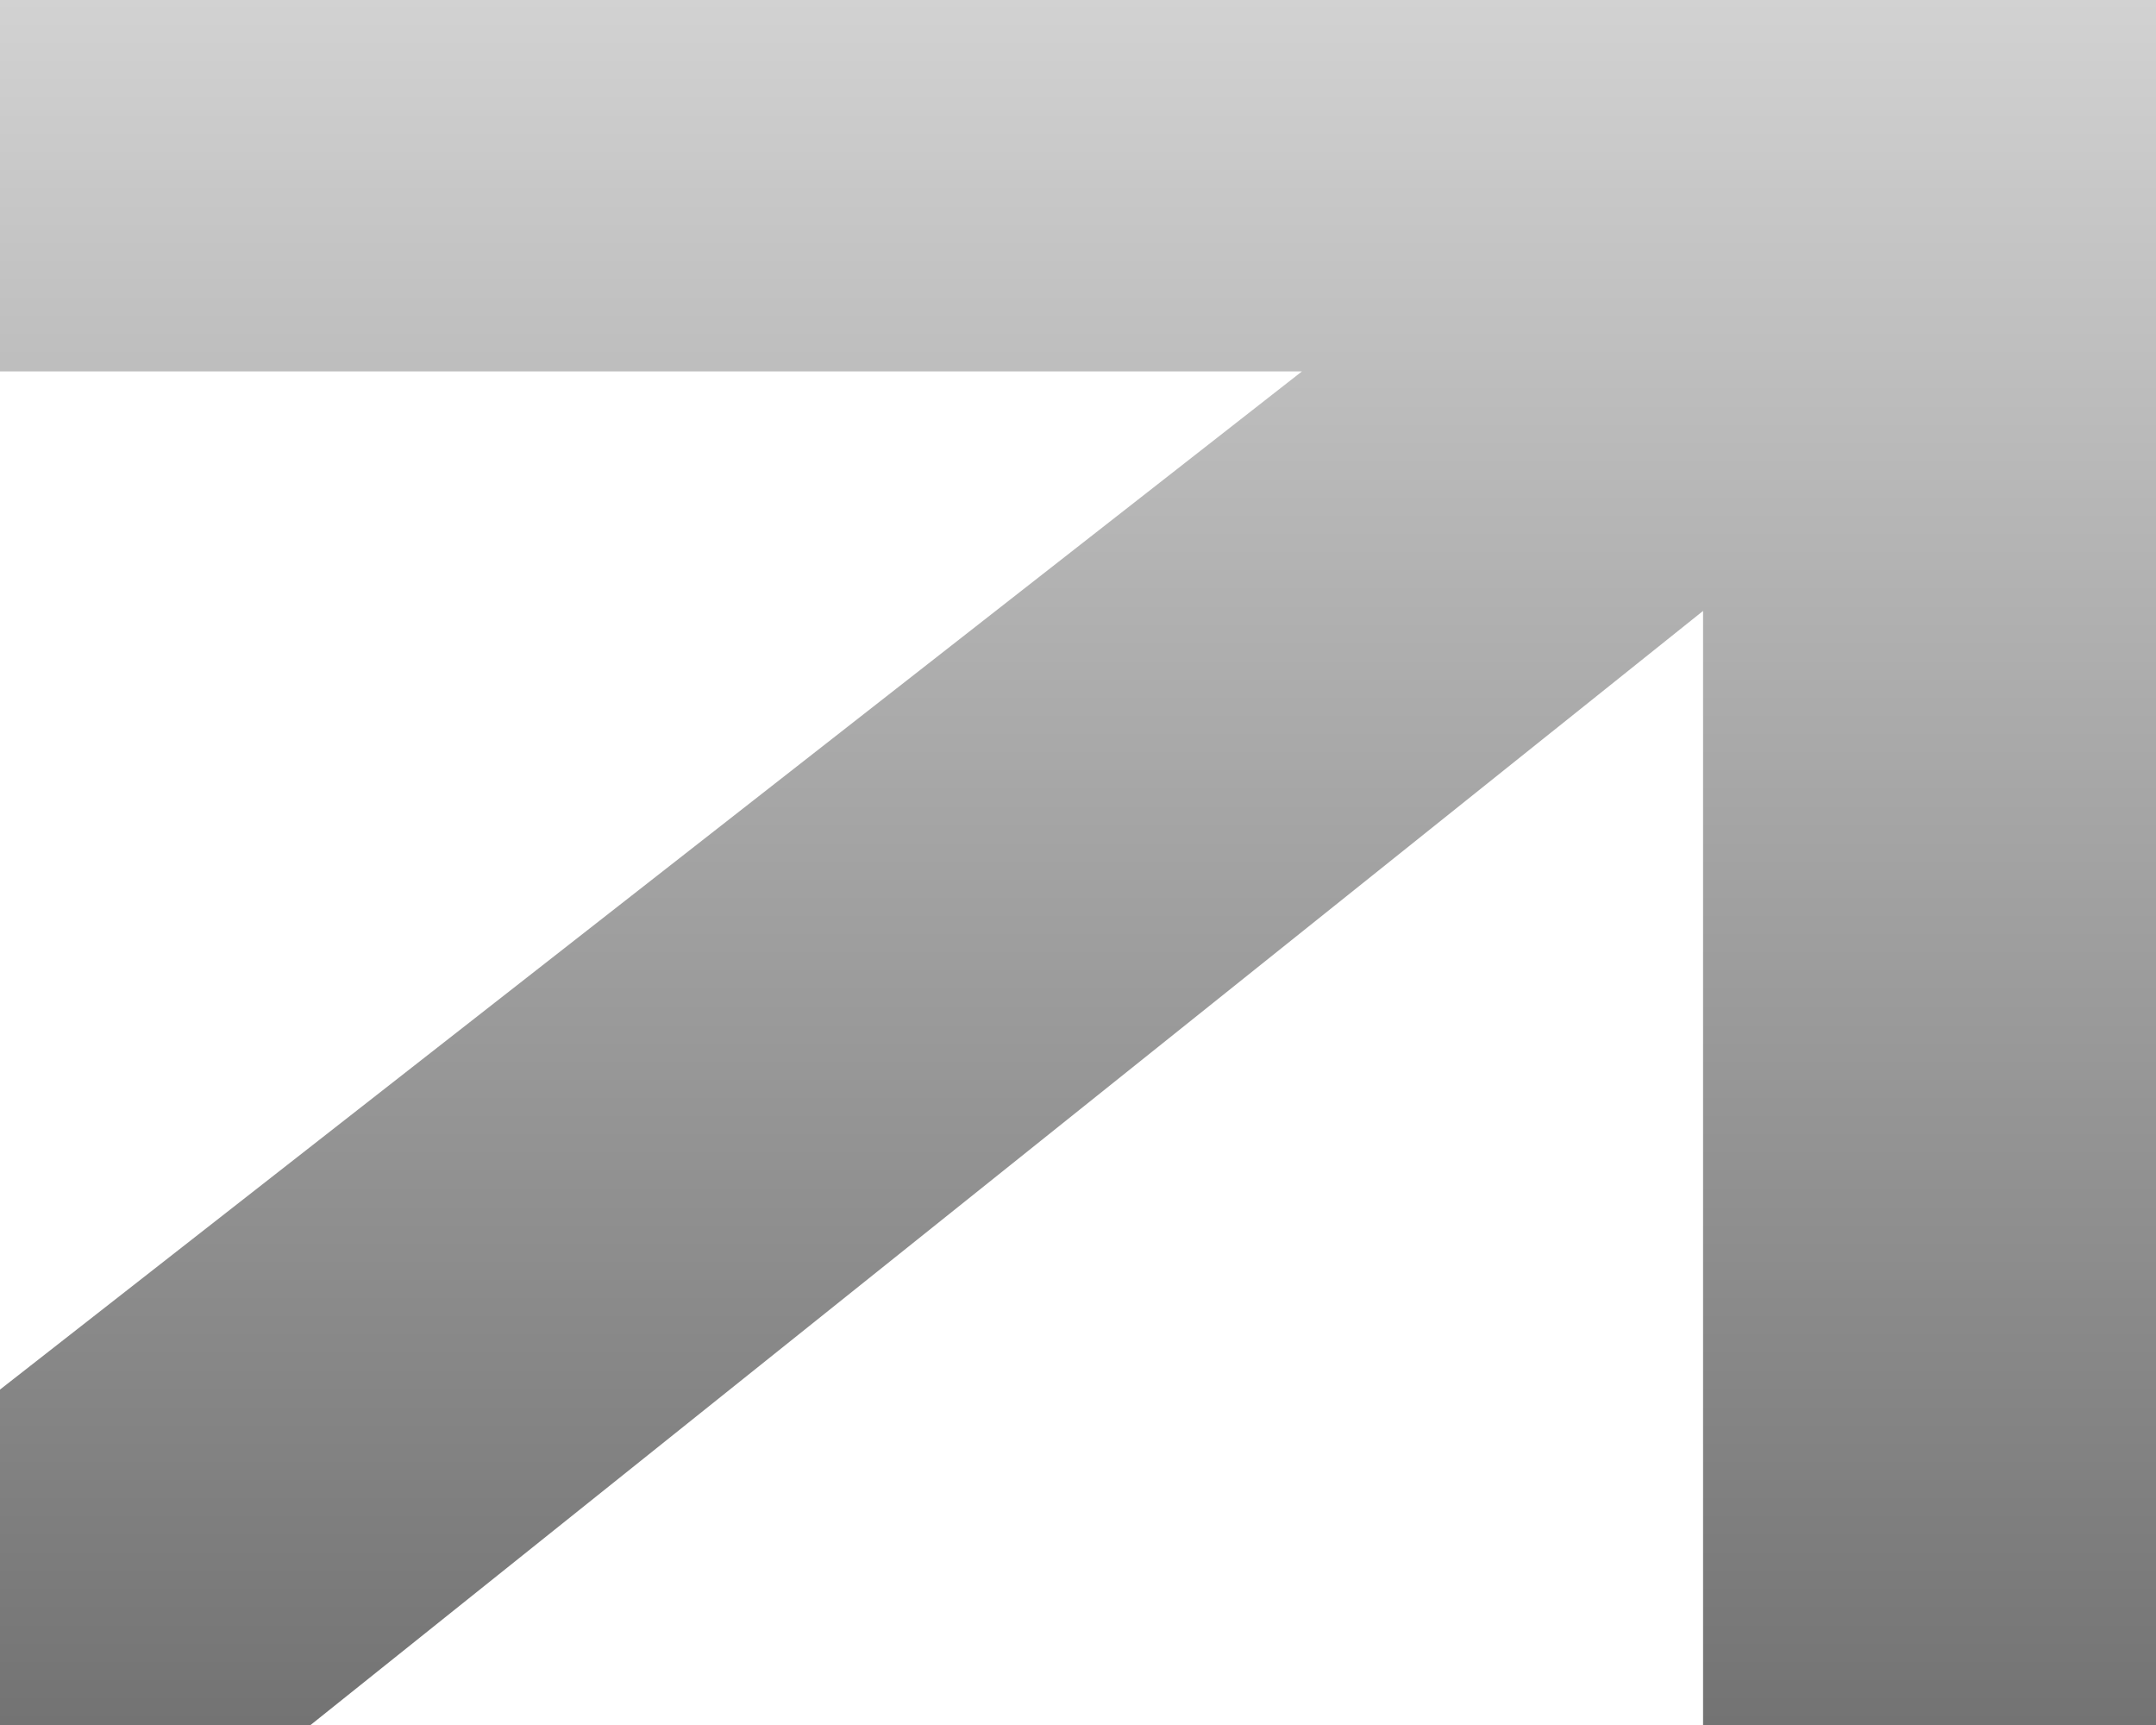 <svg width="25" height="20" viewBox="0 0 25 20" fill="none" xmlns="http://www.w3.org/2000/svg">
<path d="M0 16.111L15.097 4.306H0V0H25V20H19.748V7.083L3.601 20H0V16.111Z" fill="url(#paint0_linear_100_51)"/>
<defs>
<linearGradient id="paint0_linear_100_51" x1="10.714" y1="-1.5" x2="10.714" y2="20" gradientUnits="userSpaceOnUse">
<stop stop-color="#D9D9D9"/>
<stop offset="1" stop-color="#737373"/>
</linearGradient>
</defs>
</svg>
